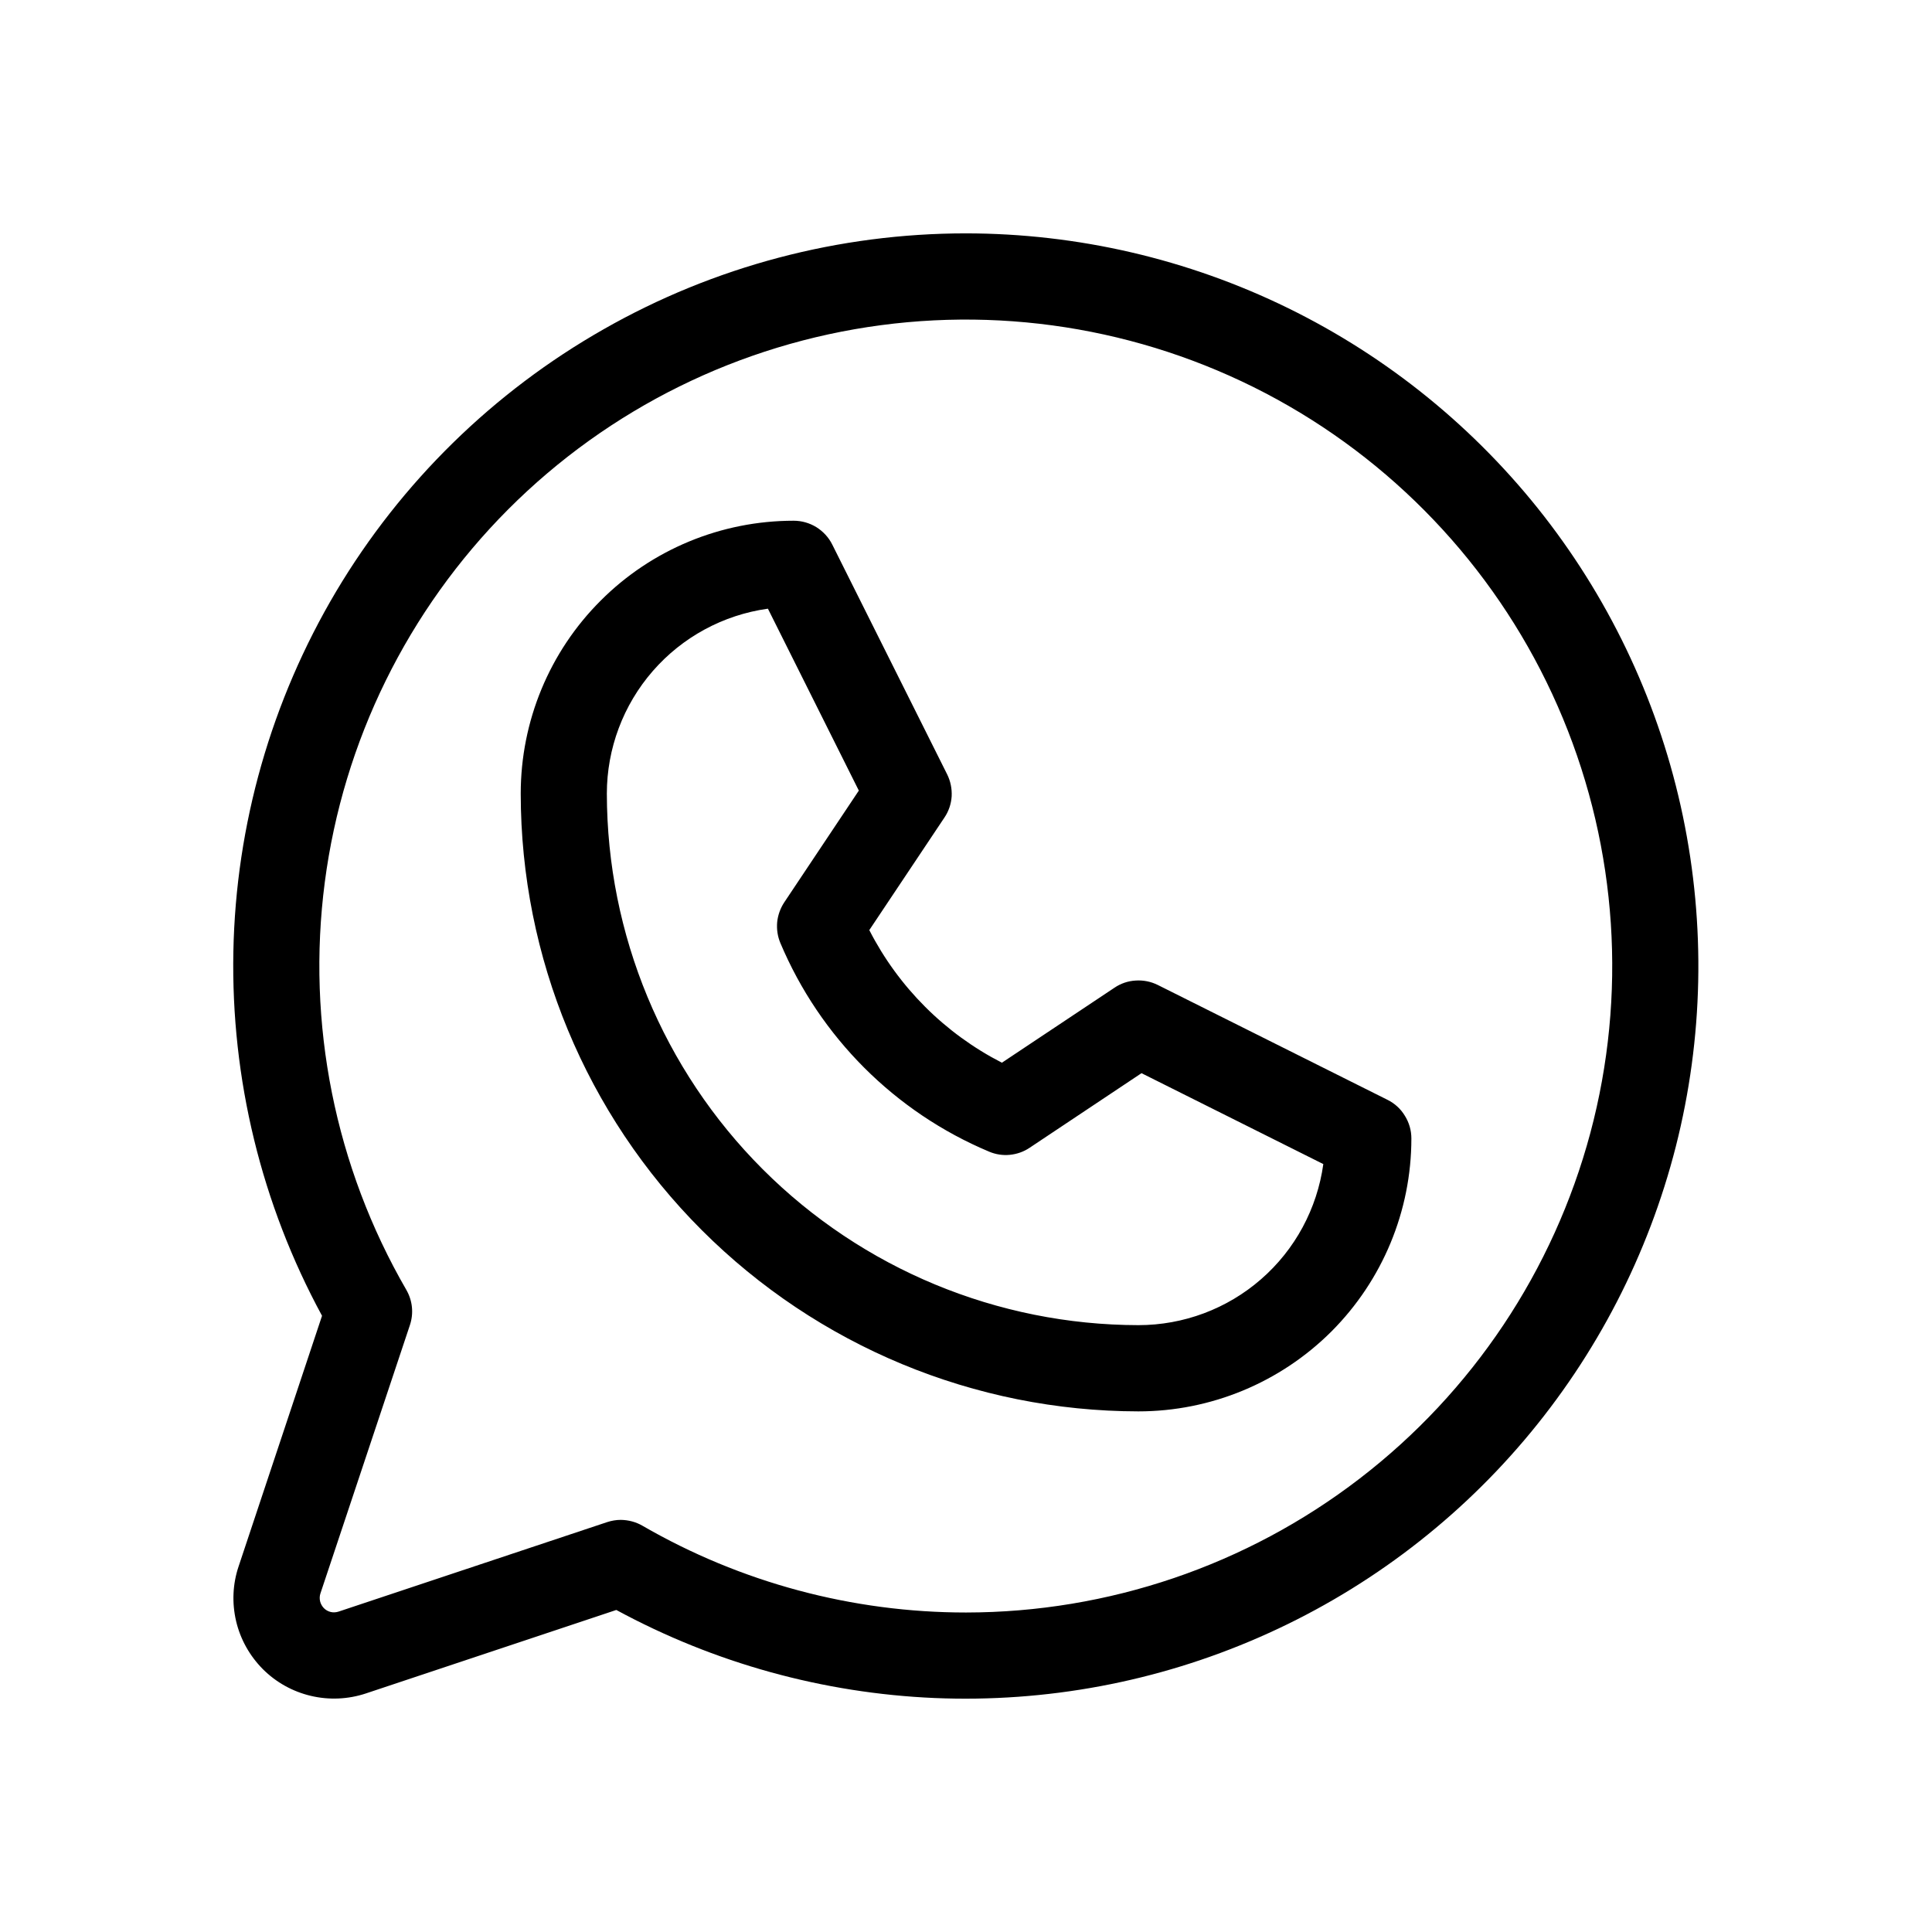 <svg width="19" height="19" viewBox="0 0 19 19" fill="none" xmlns="http://www.w3.org/2000/svg">
<path d="M13.645 10.816L11.385 9.686C11.318 9.653 11.244 9.638 11.169 9.643C11.095 9.647 11.023 9.671 10.961 9.713L9.853 10.451C9.293 10.164 8.836 9.708 8.549 9.147L9.288 8.04C9.33 7.978 9.354 7.906 9.359 7.832C9.363 7.757 9.348 7.683 9.315 7.616L8.185 5.356C8.15 5.285 8.095 5.226 8.028 5.184C7.961 5.143 7.884 5.121 7.805 5.121C7.093 5.121 6.41 5.403 5.907 5.907C5.403 6.41 5.121 7.093 5.121 7.805C5.122 9.416 5.763 10.96 6.902 12.098C8.041 13.237 9.585 13.878 11.195 13.88C11.907 13.88 12.59 13.597 13.094 13.094C13.597 12.59 13.88 11.908 13.88 11.196C13.88 11.117 13.858 11.04 13.816 10.973C13.775 10.905 13.716 10.851 13.645 10.816ZM11.195 13.032C9.81 13.03 8.481 12.479 7.501 11.499C6.521 10.519 5.97 9.191 5.968 7.805C5.968 7.362 6.129 6.933 6.42 6.599C6.711 6.265 7.113 6.047 7.552 5.986L8.446 7.775L7.712 8.875C7.674 8.933 7.65 9 7.643 9.069C7.637 9.139 7.647 9.208 7.674 9.273C8.064 10.199 8.801 10.937 9.728 11.326C9.792 11.353 9.862 11.364 9.931 11.357C10.001 11.35 10.067 11.327 10.125 11.288L11.226 10.554L13.014 11.448C12.953 11.887 12.736 12.29 12.401 12.581C12.067 12.872 11.639 13.032 11.195 13.032ZM9.5 2.295C8.251 2.295 7.023 2.619 5.938 3.237C4.852 3.854 3.945 4.743 3.306 5.816C2.668 6.89 2.319 8.111 2.295 9.36C2.271 10.608 2.571 11.842 3.167 12.94L2.347 15.403C2.288 15.577 2.28 15.764 2.322 15.943C2.364 16.122 2.456 16.285 2.585 16.415C2.715 16.545 2.879 16.636 3.058 16.678C3.236 16.72 3.423 16.712 3.598 16.654L6.061 15.833C7.025 16.356 8.096 16.652 9.192 16.699C10.288 16.745 11.38 16.541 12.385 16.101C13.39 15.662 14.282 14.998 14.991 14.162C15.701 13.325 16.21 12.338 16.481 11.274C16.751 10.211 16.774 9.1 16.55 8.026C16.326 6.953 15.859 5.944 15.186 5.078C14.512 4.212 13.65 3.511 12.665 3.029C11.68 2.547 10.597 2.296 9.5 2.295ZM9.5 15.858C8.383 15.858 7.285 15.564 6.317 15.004C6.253 14.967 6.18 14.948 6.105 14.947C6.06 14.947 6.014 14.955 5.971 14.969L3.33 15.849C3.305 15.857 3.278 15.859 3.253 15.853C3.227 15.847 3.204 15.834 3.185 15.815C3.167 15.796 3.154 15.773 3.148 15.748C3.142 15.722 3.143 15.695 3.151 15.671L4.031 13.032C4.05 12.975 4.057 12.915 4.051 12.855C4.045 12.795 4.026 12.737 3.996 12.685C3.295 11.474 3.013 10.065 3.194 8.677C3.375 7.289 4.01 6 4.998 5.009C5.987 4.018 7.275 3.382 8.663 3.198C10.05 3.014 11.46 3.293 12.673 3.992C13.885 4.691 14.834 5.771 15.37 7.064C15.906 8.356 16.001 9.79 15.64 11.142C15.278 12.495 14.48 13.69 13.37 14.542C12.26 15.395 10.9 15.857 9.5 15.858Z" fill="black"/>
</svg>
